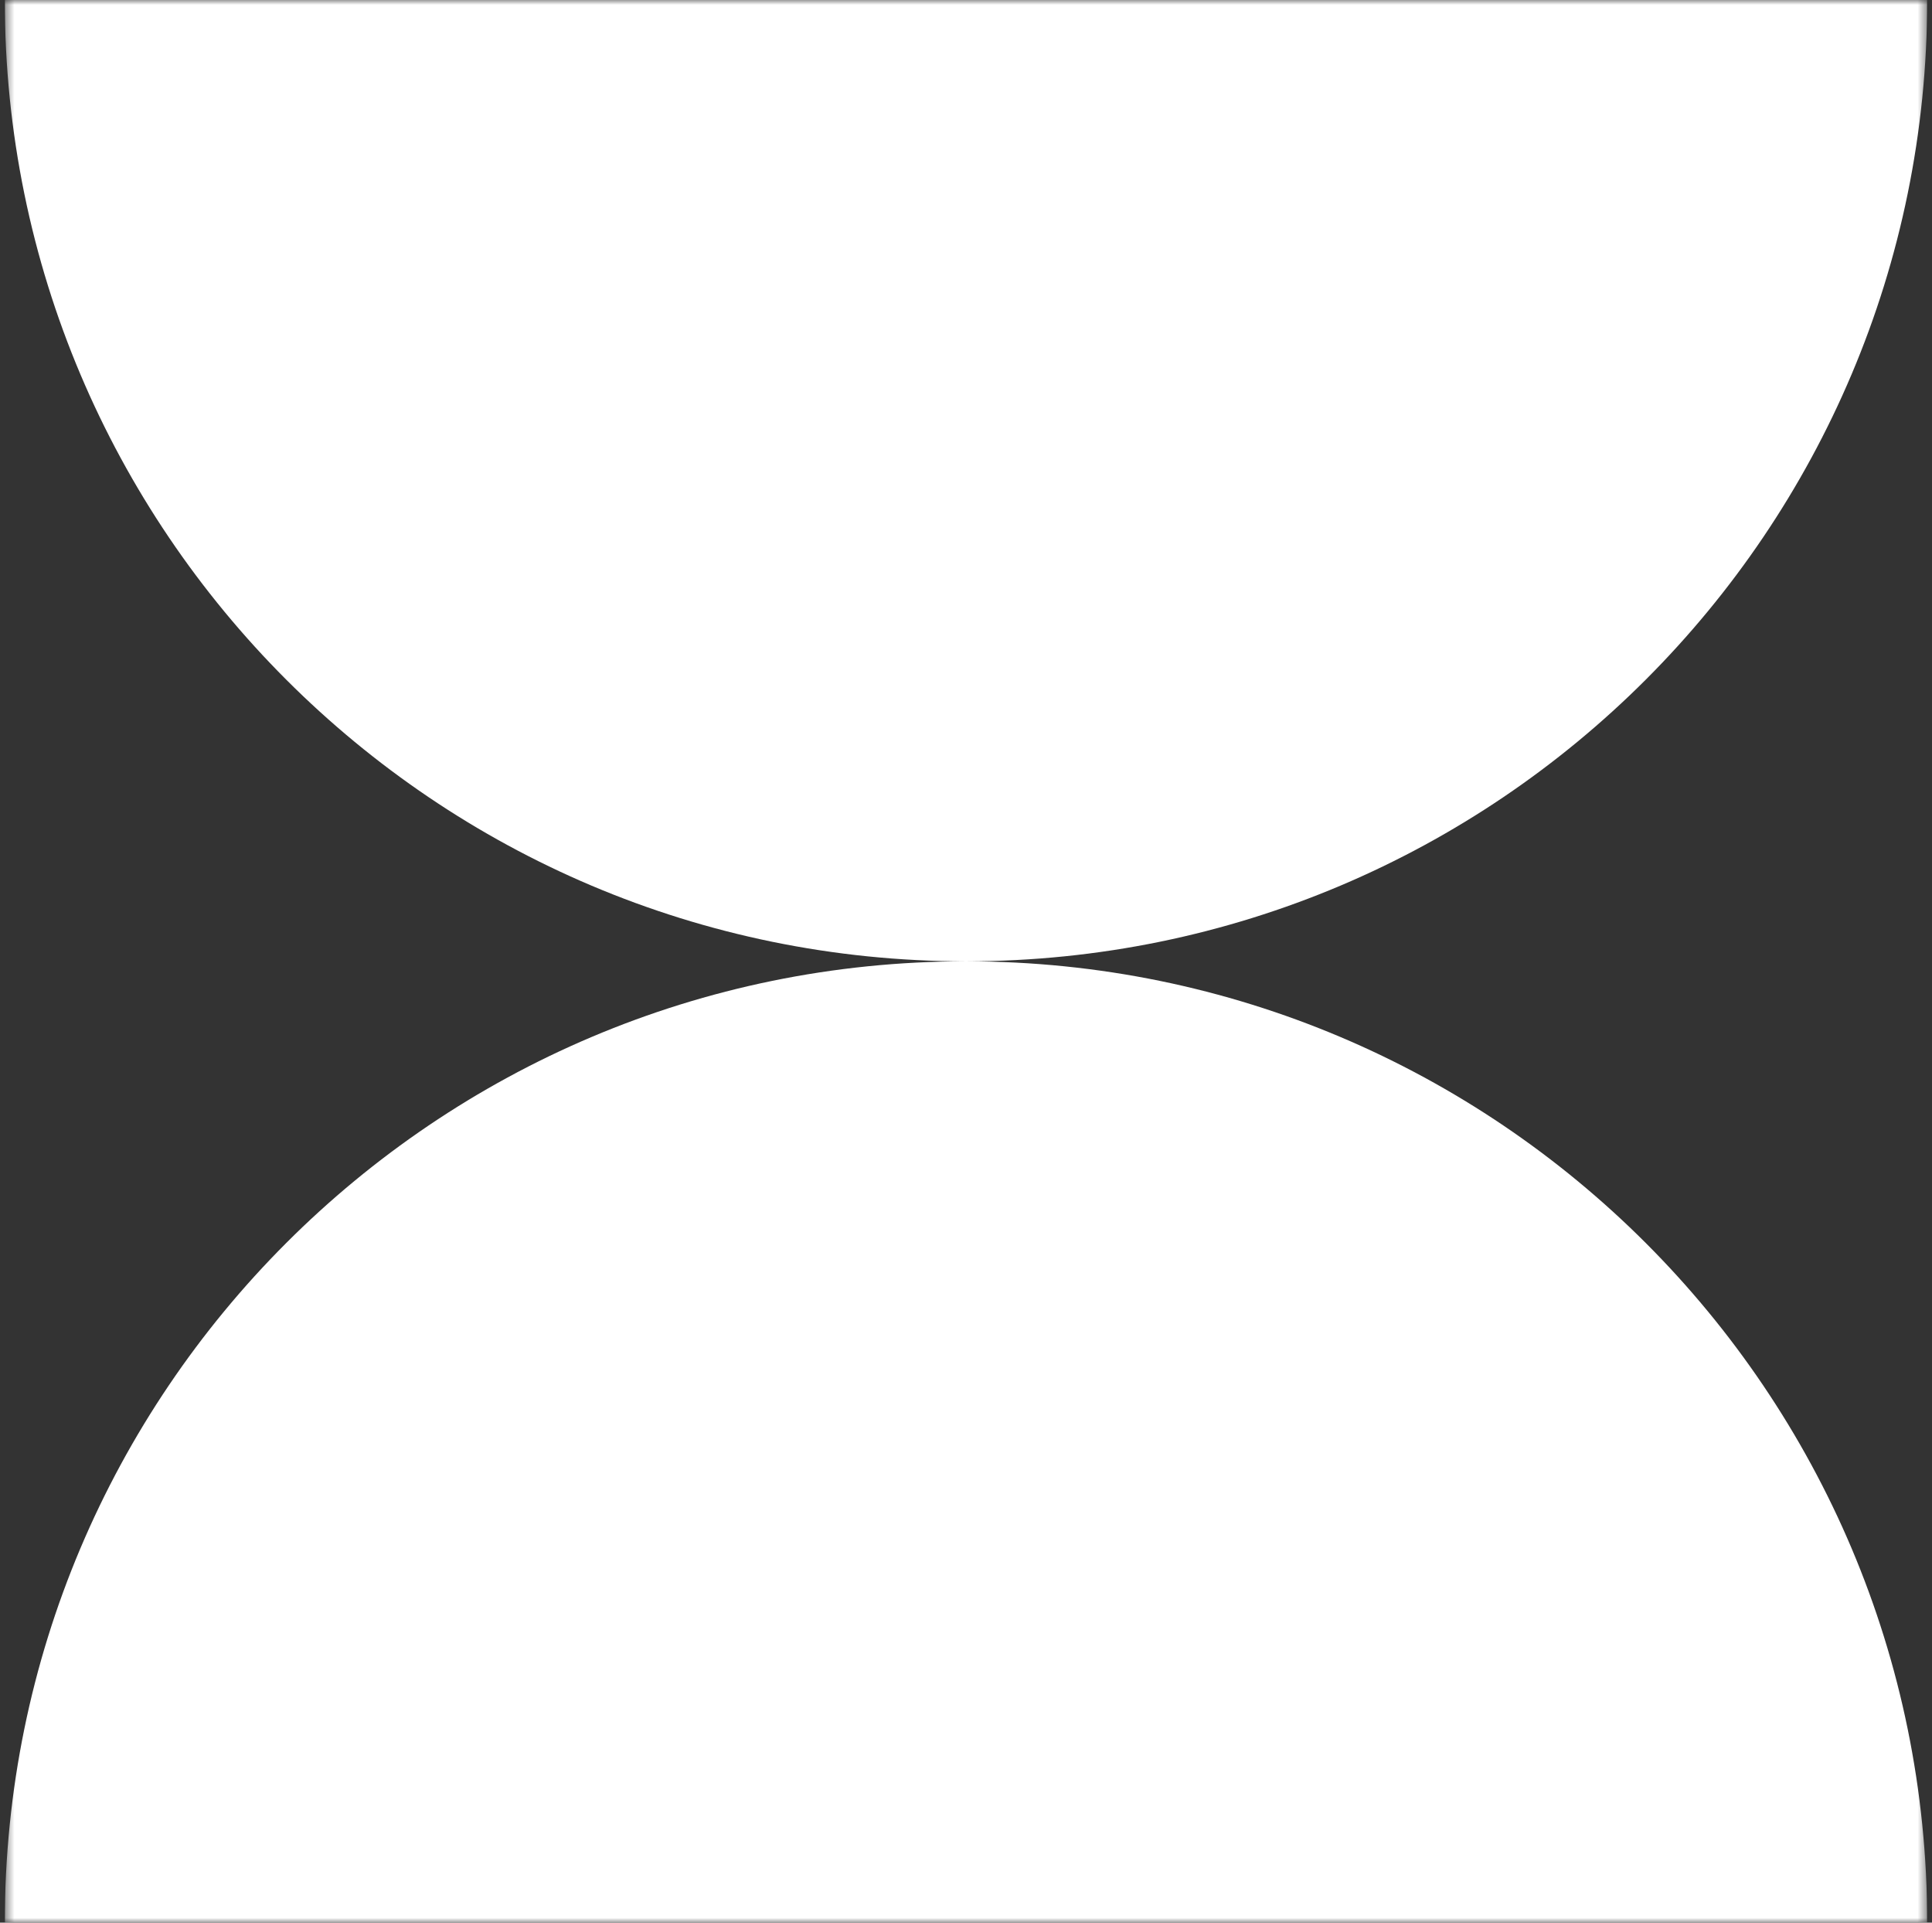 <svg width="201" height="200" viewBox="0 0 201 200" fill="none" xmlns="http://www.w3.org/2000/svg">
<rect x="0" y="0" width="201" height="200" fill="#333333" stroke="none"/>
<g clip-path="url(#clip0_1_1334)">
<mask id="mask0_1_1334" style="mask-type:luminance" maskUnits="userSpaceOnUse" x="0" y="0" width="201" height="200">
<path d="M200.5 0H0.5V200H200.5V0Z" fill="white"/>
</mask>
<g mask="url(#mask0_1_1334)">
<path fill-rule="evenodd" clip-rule="evenodd" d="M100.476 100C45.258 99.987 0.5 55.22 0.5 1.74846e-05L200.5 0C200.5 55.22 155.742 99.987 100.524 100C155.742 100.013 200.5 144.78 200.5 200H0.5C0.5 144.78 45.258 100.013 100.476 100Z" fill="white"/>
</g>
</g>
<defs>
<clipPath id="clip0_1_1334">
<rect width="200" height="200" fill="white" transform="translate(0.5)"/>
</clipPath>
</defs>
</svg>
